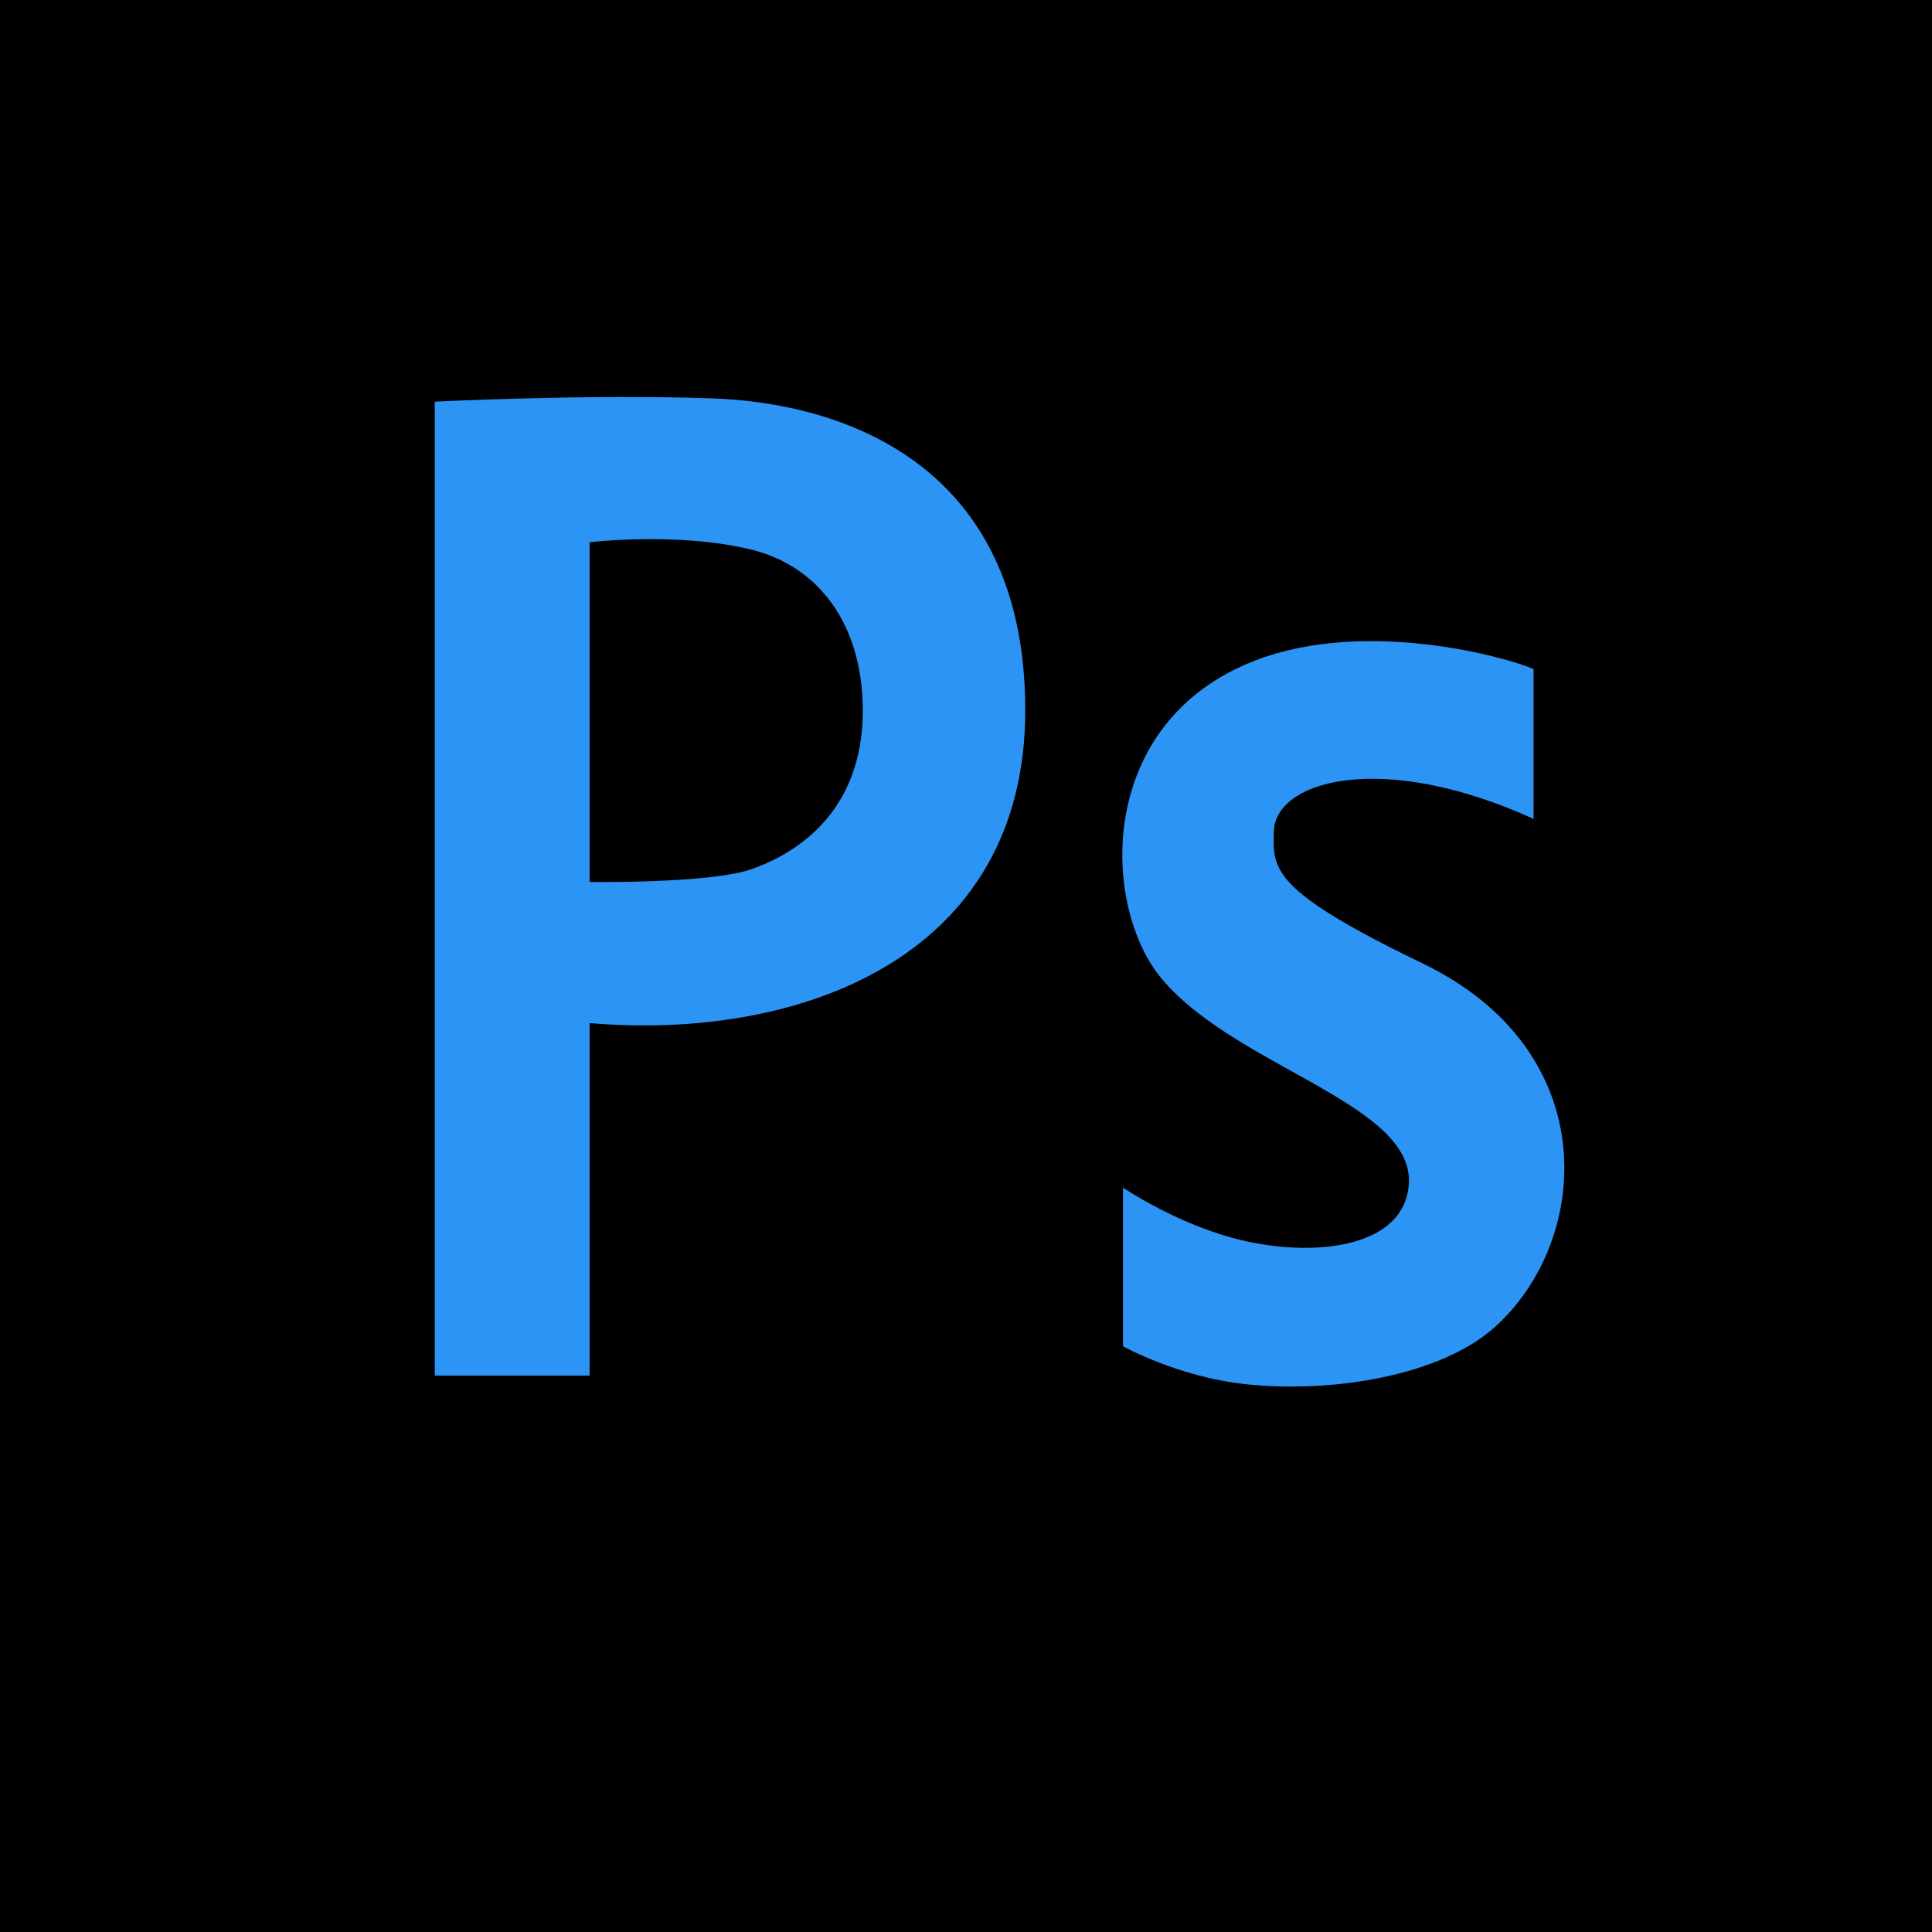 <svg width="40" height="40" viewBox="0 0 40 40" fill="none" xmlns="http://www.w3.org/2000/svg">
<rect width="40" height="40" rx="5" fill="#2C94F4"/>
<path fill-rule="evenodd" clip-rule="evenodd" d="M40 40H0V0H40V40ZM31.751 16.954V13.852C31.24 13.624 28.314 12.787 26.003 13.669C22.673 14.94 22.792 18.767 24.056 20.269C25.693 22.216 29.765 22.941 29.099 24.852C28.754 25.841 27.143 26.013 25.723 25.681C24.4 25.372 23.25 24.588 23.25 24.588V27.873C23.25 27.873 24.387 28.507 25.782 28.657C27.57 28.851 29.812 28.486 30.935 27.488C32.935 25.71 33.242 21.774 29.453 19.946C26.3 18.425 26.352 17.991 26.374 17.21C26.404 16.165 28.598 15.522 31.751 16.954V16.954ZM14.749 8.248C17.372 8.339 21.227 9.548 21.227 14.704C21.227 19.859 16.511 21.55 12.207 21.182V28.481H9.001V8.316C9.001 8.316 12.126 8.157 14.749 8.248H14.749ZM15.582 17.988C16.964 17.484 17.863 16.399 17.863 14.715C17.863 12.929 16.948 11.719 15.55 11.378C14.035 11.008 12.207 11.226 12.207 11.226V18.261C12.207 18.261 14.738 18.296 15.582 17.988V17.988Z" fill="black"/>
</svg>
